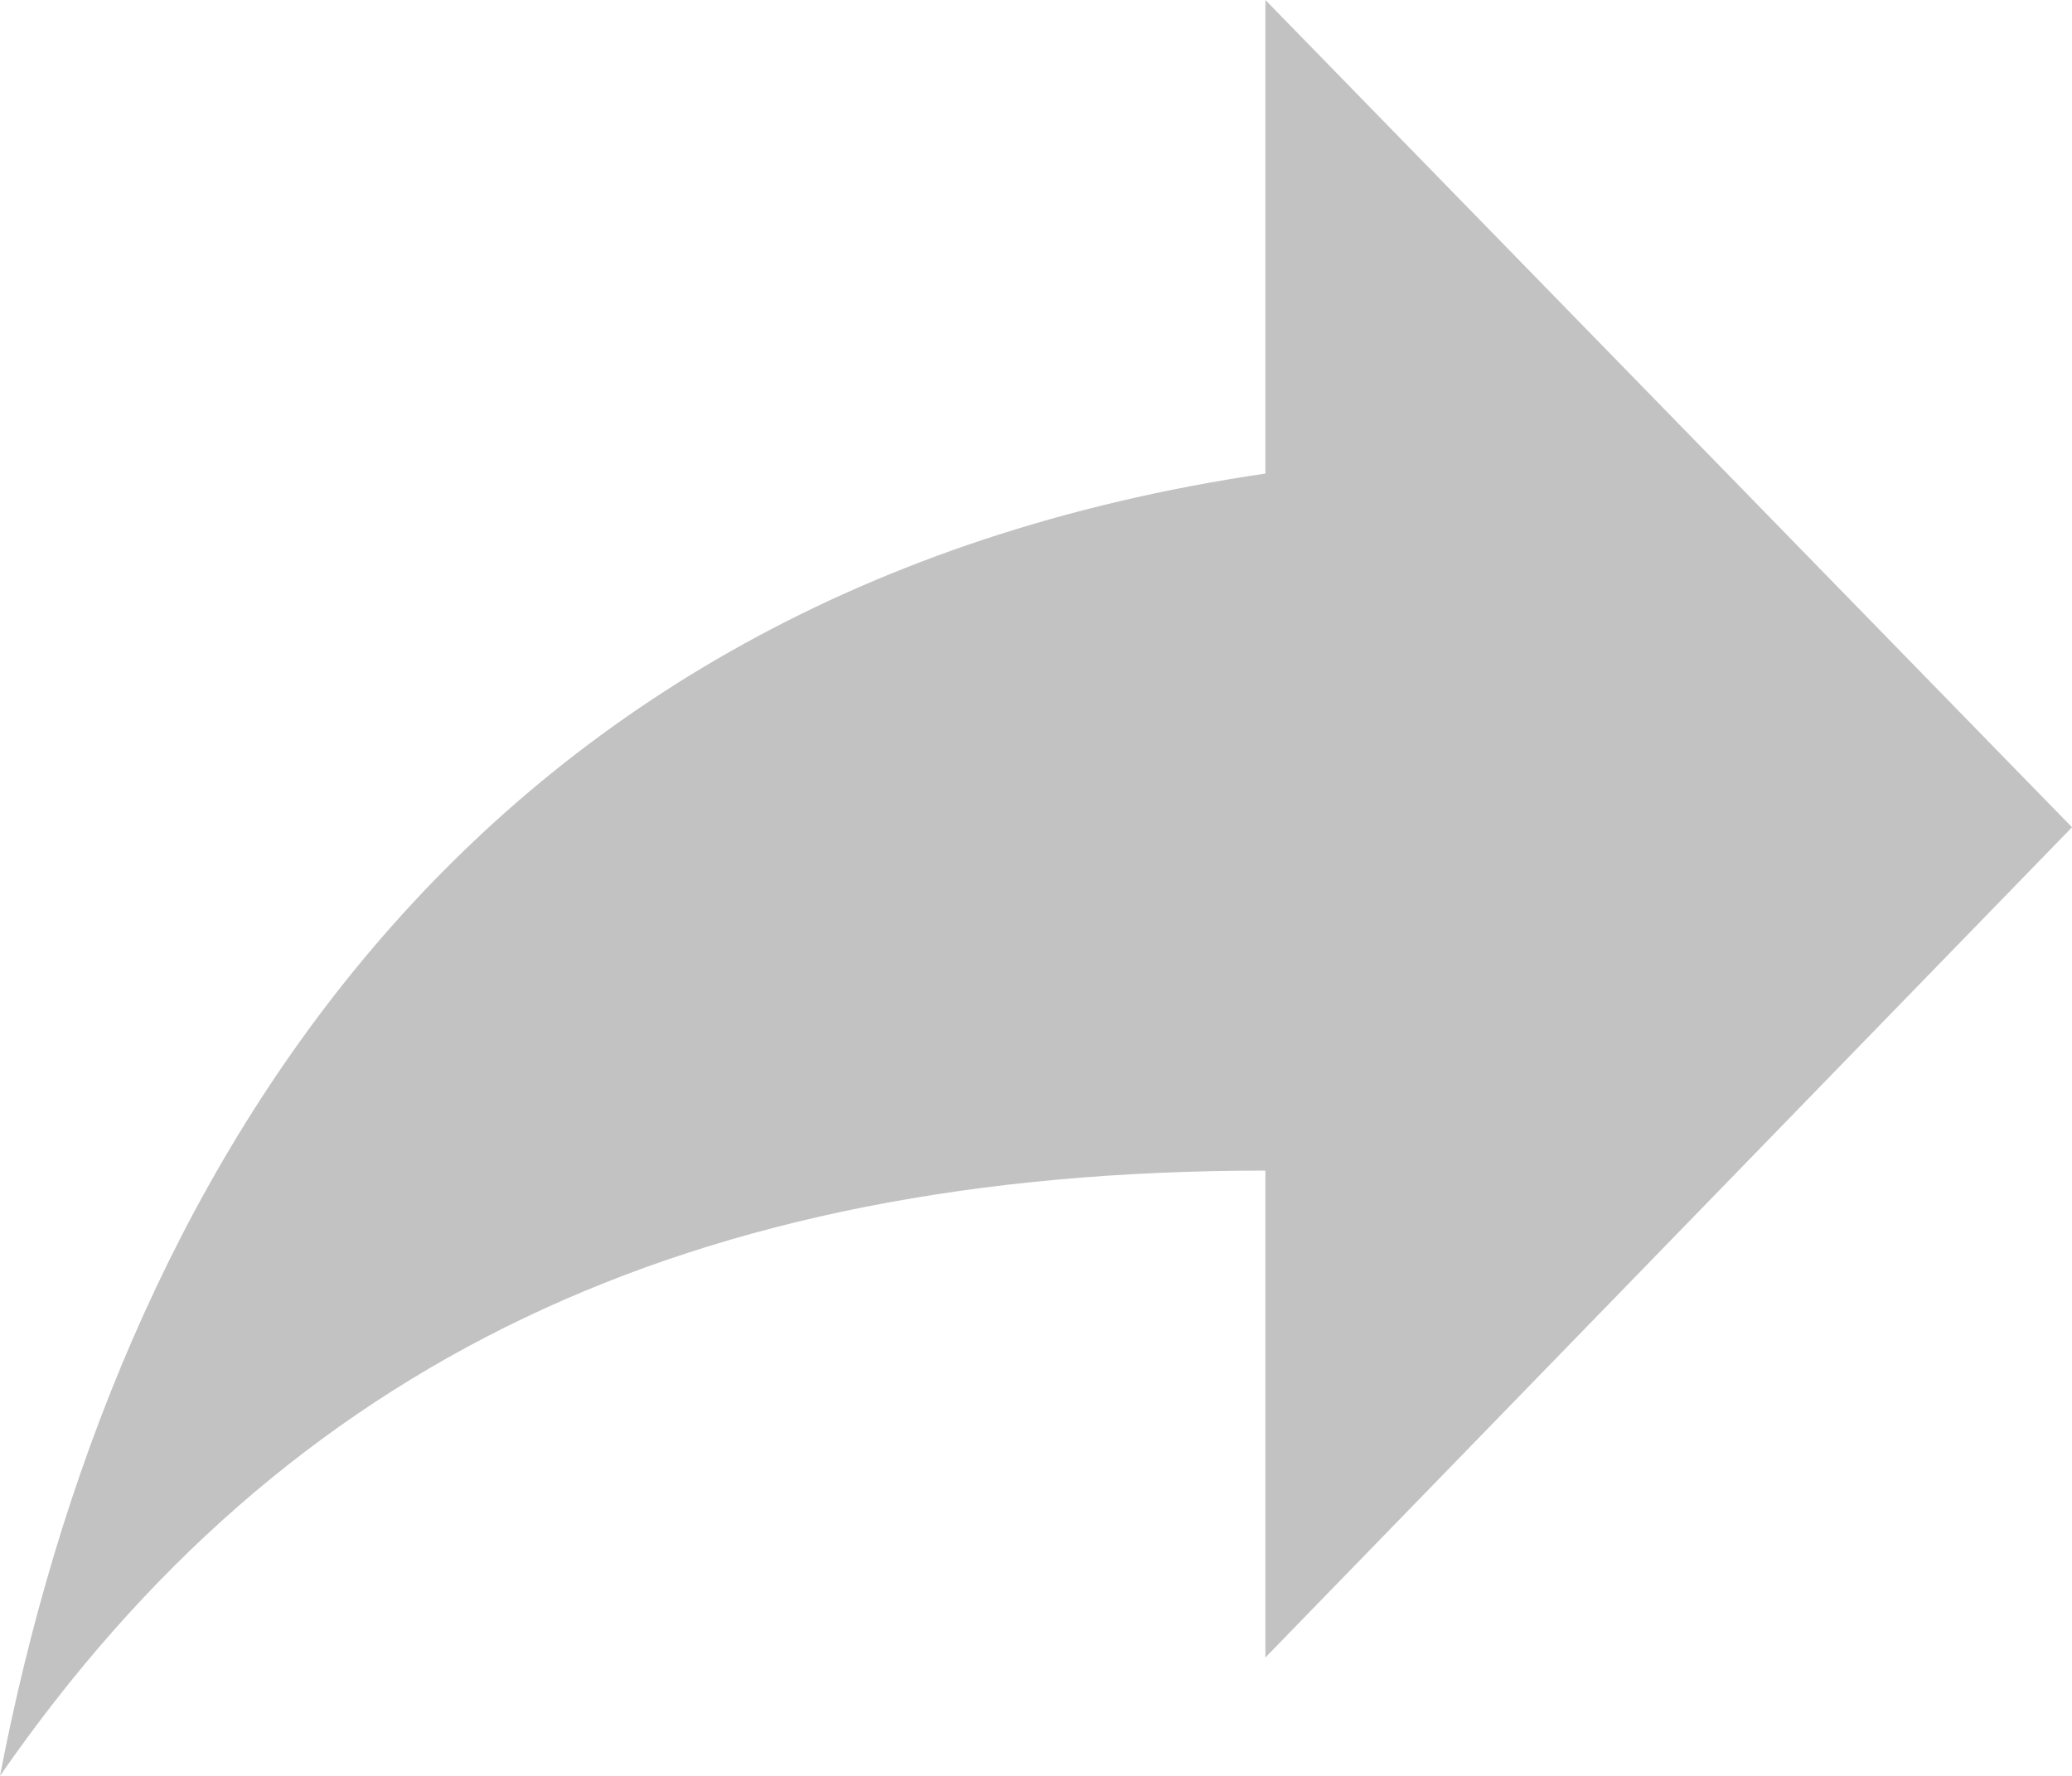 <svg width="14" height="12" viewBox="0 0 14 12" fill="none" xmlns="http://www.w3.org/2000/svg" xmlns:xlink="http://www.w3.org/1999/xlink">
	<desc>
			Created with Pixso.
	</desc>
	<defs/>
	<g opacity="0.24" style="mix-blend-mode:normal">
		<path id="Fill 62" d="M8.55 0L14 5.59L8.55 11.2L8.55 7.91C4.66 7.91 1.94 9.2 0 12C0.77 8 3.11 4 8.55 3.2L8.55 0Z" fill="#000000" fill-opacity="1" fill-rule="nonzero"/>
	</g>
</svg>
